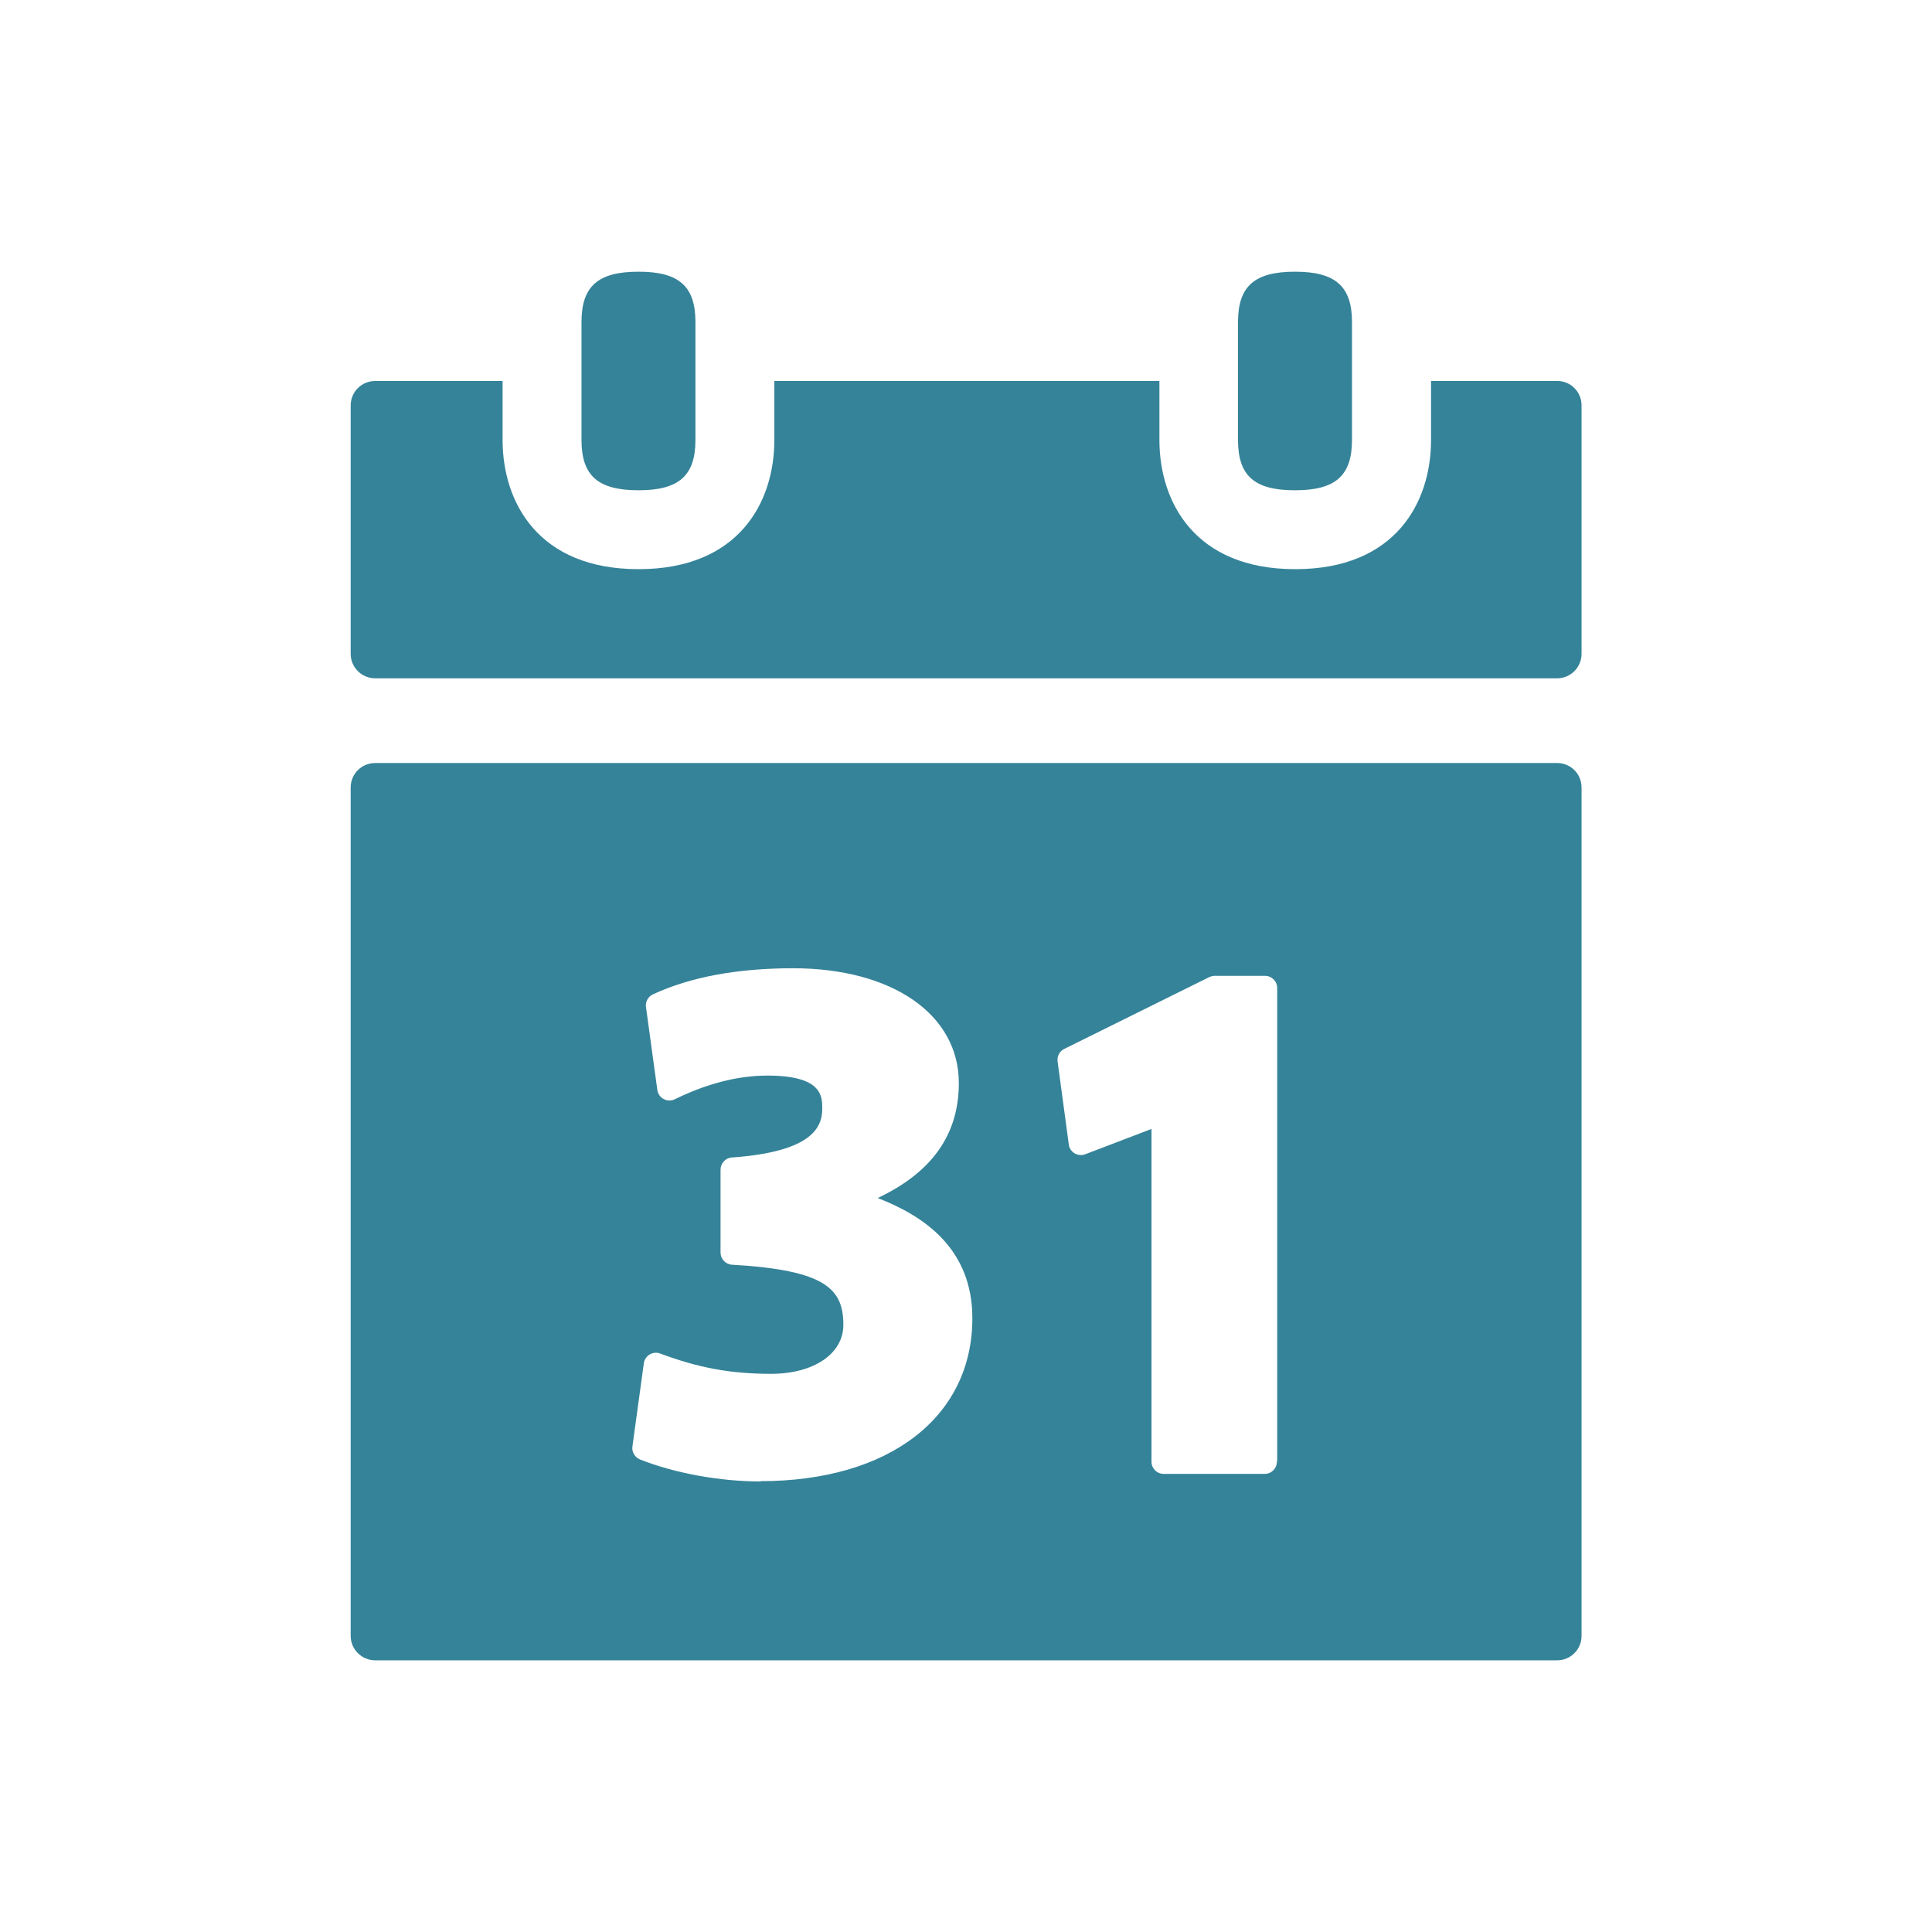 <svg xmlns="http://www.w3.org/2000/svg" viewBox="0 0 100 100"><path fill="#358399" d="M80.583 39.494H19.417c-.7 0-1.266.565-1.266 1.264v43.916c0 .698.57 1.264 1.27 1.264h61.17c.71 0 1.27-.566 1.27-1.264V40.758c0-.7-.56-1.264-1.26-1.264zM39.373 76.68c-2.11 0-4.443-.425-6.243-1.137-.27-.107-.437-.385-.396-.674l.59-4.3c.024-.19.136-.36.3-.46.17-.1.372-.12.548-.05 1.98.74 3.643 1.05 5.744 1.05 2.202 0 3.736-1.04 3.736-2.53 0-1.85-.89-2.84-5.762-3.117-.335-.02-.595-.297-.595-.63v-4.29c0-.33.255-.608.585-.63 4.195-.298 4.68-1.588 4.68-2.53 0-.64 0-1.71-2.84-1.71-1.52 0-3.132.413-4.792 1.225-.184.09-.398.085-.574-.01-.18-.093-.303-.27-.33-.47l-.588-4.29c-.04-.276.11-.544.36-.66 1.932-.896 4.37-1.35 7.253-1.35 5.13 0 8.58 2.387 8.58 5.94 0 2.66-1.38 4.62-4.2 5.953 2.42.936 4.9 2.633 4.9 6.223 0 5.12-4.31 8.432-10.97 8.432zm26.718-1.024c0 .35-.28.632-.63.632h-5.23c-.35 0-.63-.283-.63-.632V58.434l-3.43 1.31c-.18.068-.38.052-.55-.048-.16-.097-.28-.266-.3-.457l-.58-4.3c-.034-.27.1-.53.35-.65l7.492-3.71c.087-.04.183-.07.28-.07h2.61c.35 0 .634.28.634.63v24.5zm14.5-55.936h-6.52v3.05c0 3.236-1.84 6.69-7.03 6.69-5.18 0-7.03-3.454-7.03-6.69v-3.05H40.08v3.05c0 3.236-1.845 6.69-7.03 6.69-5.186 0-7.036-3.454-7.036-6.69v-3.05h-6.597c-.7 0-1.266.565-1.266 1.264v12.86c0 .7.57 1.265 1.27 1.265h61.17c.71 0 1.27-.57 1.27-1.27V20.98c0-.697-.56-1.262-1.26-1.262z"/><path fill="#358399" d="M33.05 25.376c2.095 0 2.946-.755 2.946-2.606v-6.1c0-1.853-.85-2.607-2.946-2.607-2.1 0-2.952.755-2.952 2.607v6.1c0 1.852.85 2.606 2.952 2.606zm33.983 0c2.095 0 2.946-.755 2.946-2.606v-6.1c0-1.853-.86-2.607-2.95-2.607-2.1 0-2.95.755-2.95 2.607v6.1c0 1.852.84 2.606 2.94 2.606z"/></svg>
